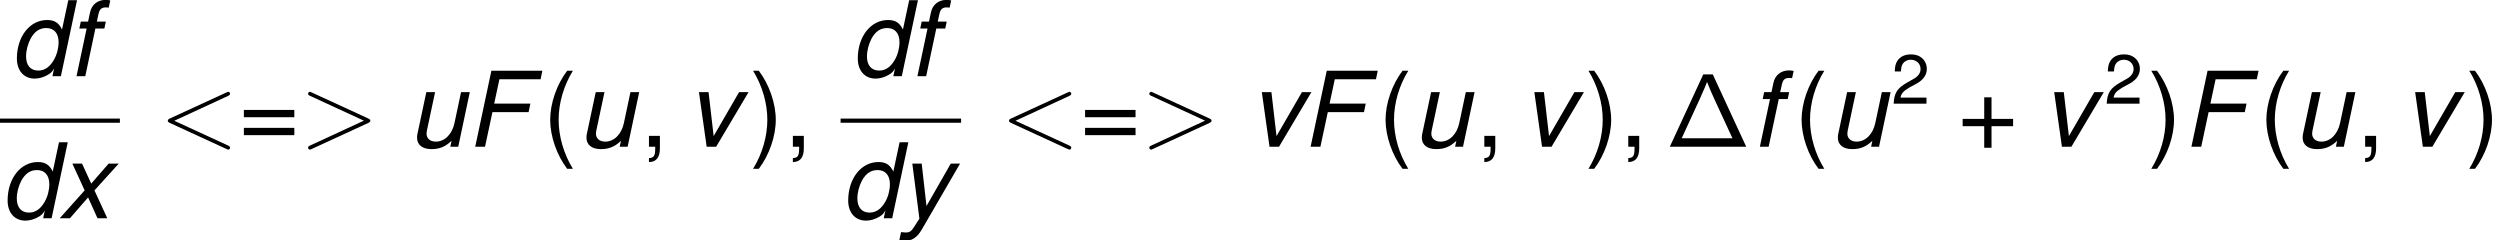 <?xml version='1.0' encoding='ISO-8859-1'?>
<!DOCTYPE svg PUBLIC "-//W3C//DTD SVG 1.1//EN" "http://www.w3.org/Graphics/SVG/1.1/DTD/svg11.dtd">
<!-- Generated by CodeCogs Thu Jan 16 07:30:37 2014 -->
<svg height='41.516' preserveAspectRatio='xMinYMin' version='1.1' viewBox='0 0 431.667 41.516' width='431.667' xmlns='http://www.w3.org/2000/svg' xmlns:xlink='http://www.w3.org/1999/xlink'>
<defs>
<path d='M7.908 -5.844C8.124 -5.94 8.148 -6.024 8.148 -6.096C8.148 -6.228 8.052 -6.324 7.92 -6.324C7.896 -6.324 7.884 -6.312 7.716 -6.24L1.224 -3.252C1.008 -3.156 0.984 -3.072 0.984 -3C0.984 -2.916 0.996 -2.844 1.224 -2.736L7.716 0.252C7.872 0.324 7.896 0.336 7.92 0.336C8.052 0.336 8.148 0.24 8.148 0.108C8.148 0.036 8.124 -0.048 7.908 -0.144L1.728 -2.988L7.908 -5.844Z' id='g1460'/>
<path d='M7.908 -2.736C8.136 -2.844 8.148 -2.916 8.148 -3C8.148 -3.072 8.124 -3.156 7.908 -3.252L1.416 -6.24C1.26 -6.312 1.236 -6.324 1.212 -6.324C1.068 -6.324 0.984 -6.204 0.984 -6.108C0.984 -5.964 1.08 -5.916 1.236 -5.844L7.404 -3L1.224 -0.144C0.984 -0.036 0.984 0.048 0.984 0.12C0.984 0.216 1.068 0.336 1.212 0.336C1.236 0.336 1.248 0.324 1.416 0.252L7.908 -2.736Z' id='g1462'/>
<path d='M3.06 -3.984H7.224L7.428 -4.968H3.264L3.864 -7.764H8.604L8.808 -8.748H2.94L1.08 -0H2.208L3.06 -3.984Z' id='g170'/>
<path d='M7.8 -8.748H6.792L6.072 -5.376C5.688 -6.156 5.208 -6.468 4.356 -6.468C2.364 -6.468 0.876 -4.572 0.876 -2.04C0.876 -0.636 1.68 0.276 2.928 0.276C3.444 0.276 3.996 0.108 4.476 -0.18C4.836 -0.396 4.992 -0.576 5.16 -0.912L4.968 -0H5.94L7.8 -8.748ZM4.26 -5.544C5.148 -5.544 5.676 -4.944 5.676 -3.924C5.676 -3.216 5.484 -2.484 5.124 -1.86C4.656 -1.056 4.068 -0.648 3.336 -0.648C2.448 -0.648 1.932 -1.248 1.932 -2.28C1.932 -2.952 2.136 -3.72 2.46 -4.332C2.916 -5.16 3.492 -5.544 4.26 -5.544Z' id='g1100'/>
<path d='M4.44 -6.288H3.408L3.588 -7.116C3.72 -7.716 3.936 -7.92 4.452 -7.92C4.536 -7.92 4.608 -7.92 4.776 -7.896L4.956 -8.724C4.74 -8.772 4.608 -8.784 4.416 -8.784C3.492 -8.784 2.82 -8.244 2.628 -7.356L2.4 -6.288H1.56L1.392 -5.484H2.232L1.068 -0H2.076L3.24 -5.484H4.272L4.44 -6.288Z' id='g1102'/>
<path d='M5.796 -0L7.128 -6.288H6.12L5.364 -2.724C5.088 -1.428 4.236 -0.588 3.216 -0.588C2.568 -0.588 2.148 -0.948 2.148 -1.512C2.148 -1.608 2.16 -1.716 2.184 -1.836L3.132 -6.288H2.124L1.092 -1.44C1.068 -1.32 1.056 -1.188 1.056 -1.032C1.056 -0.216 1.68 0.276 2.712 0.276C3.648 0.276 4.332 -0.012 5.028 -0.684L4.884 -0H5.796Z' id='g1117'/>
<path d='M3.444 -0L7.176 -6.288H6.084L3.156 -1.224L2.568 -6.288H1.464L2.352 -0H3.444Z' id='g1118'/>
<path d='M4.2 -3.204L6.996 -6.288H5.832L3.828 -3.984L2.772 -6.288H1.656L3.072 -3.204L0.204 -0H1.38L3.468 -2.4L4.548 -0H5.676L4.2 -3.204Z' id='g1120'/>
<path d='M6.012 -6.288L3.216 -1.404L2.664 -6.288H1.584L2.4 0.048L1.776 1.02C1.452 1.524 1.26 1.644 0.816 1.644C0.696 1.644 0.612 1.632 0.288 1.596L0.096 2.496C0.312 2.592 0.456 2.616 0.684 2.616C1.536 2.616 2.148 2.208 2.664 1.32L7.08 -6.288H6.012Z' id='g1121'/>
<path d='M2.832 -8.748C1.632 -7.176 0.876 -4.992 0.876 -3.108C0.876 -1.212 1.632 0.972 2.832 2.544H3.492C2.436 0.828 1.848 -1.188 1.848 -3.108C1.848 -5.016 2.436 -7.044 3.492 -8.748H2.832Z' id='g340'/>
<path d='M1.116 2.544C2.316 0.972 3.072 -1.212 3.072 -3.096C3.072 -4.992 2.316 -7.176 1.116 -8.748H0.456C1.512 -7.032 2.1 -5.016 2.1 -3.096C2.1 -1.188 1.512 0.84 0.456 2.544H1.116Z' id='g341'/>
<path d='M6.408 -3.204H3.924V-5.688H3.084V-3.204H0.6V-2.364H3.084V0.12H3.924V-2.364H6.408V-3.204Z' id='g343'/>
<path d='M1.044 -1.248V-0H1.764V0.216C1.764 1.044 1.608 1.284 1.044 1.308V1.764C1.884 1.764 2.304 1.224 2.304 0.192V-1.248H1.044Z' id='g344'/>
<path d='M6.072 -1.044H1.596C1.704 -1.74 2.088 -2.184 3.132 -2.796L4.332 -3.444C5.52 -4.092 6.132 -4.968 6.132 -6.012C6.132 -6.72 5.844 -7.38 5.34 -7.836S4.212 -8.508 3.408 -8.508C2.328 -8.508 1.524 -8.124 1.056 -7.404C0.756 -6.948 0.624 -6.42 0.6 -5.556H1.656C1.692 -6.132 1.764 -6.48 1.908 -6.756C2.184 -7.272 2.736 -7.584 3.372 -7.584C4.332 -7.584 5.052 -6.9 5.052 -5.988C5.052 -5.316 4.656 -4.74 3.9 -4.308L2.796 -3.684C1.02 -2.676 0.504 -1.872 0.408 -0H6.072V-1.044Z' id='g350'/>
<path d='M6.408 -4.236H0.6V-3.396H6.408V-4.236ZM6.408 -2.172H0.6V-1.332H6.408V-2.172Z' id='g361'/>
<path d='M5.436 -8.328H4.344L0.492 -0H9.288L5.436 -8.328ZM3.972 -5.568C4.392 -6.528 4.644 -7.068 4.776 -7.464C4.884 -7.176 5.016 -6.864 5.208 -6.408C5.352 -6.084 5.58 -5.556 5.652 -5.412L7.704 -0.972H1.86L3.972 -5.568Z' id='g71'/>
<use id='g1650' transform='scale(0.667)' xlink:href='#g350'/>
</defs>
<g id='page1' transform='matrix(1.5 0 0 1.5 -86.737 -80.991)'>
<use x='58.893' xlink:href='#g1100' y='62.766'/>
<use x='65.565' xlink:href='#g1102' y='62.766'/>
<rect height='0.48' width='13.8' x='57.825' y='67.644'/>
<use x='57.825' xlink:href='#g1100' y='79.115'/>
<use x='64.497' xlink:href='#g1120' y='79.115'/>
<use x='76.158' xlink:href='#g1460' y='70.884'/>
<use x='85.297' xlink:href='#g361' y='70.884'/>
<use x='92.305' xlink:href='#g1462' y='70.884'/>
<use x='104.777' xlink:href='#g1117' y='70.884'/>
<use x='111.449' xlink:href='#g170' y='70.884'/>
<use x='120.281' xlink:href='#g340' y='70.884'/>
<use x='124.277' xlink:href='#g1117' y='70.884'/>
<use x='131.483' xlink:href='#g344' y='70.884'/>
<use x='136.818' xlink:href='#g1118' y='70.884'/>
<use x='144.054' xlink:href='#g341' y='70.884'/>
<use x='148.05' xlink:href='#g344' y='70.884'/>
<use x='155.69' xlink:href='#g1100' y='62.766'/>
<use x='162.362' xlink:href='#g1102' y='62.766'/>
<rect height='0.48' width='13.872' x='154.586' y='67.644'/>
<use x='154.586' xlink:href='#g1100' y='79.115'/>
<use x='161.258' xlink:href='#g1121' y='79.115'/>
<use x='172.991' xlink:href='#g1460' y='70.884'/>
<use x='182.13' xlink:href='#g361' y='70.884'/>
<use x='189.138' xlink:href='#g1462' y='70.884'/>
<use x='201.61' xlink:href='#g1118' y='70.884'/>
<use x='207.61' xlink:href='#g170' y='70.884'/>
<use x='216.442' xlink:href='#g340' y='70.884'/>
<use x='220.438' xlink:href='#g1117' y='70.884'/>
<use x='227.644' xlink:href='#g344' y='70.884'/>
<use x='232.98' xlink:href='#g1118' y='70.884'/>
<use x='240.216' xlink:href='#g341' y='70.884'/>
<use x='244.212' xlink:href='#g344' y='70.884'/>
<use x='249.547' xlink:href='#g71' y='70.884'/>
<use x='259.339' xlink:href='#g1102' y='70.884'/>
<use x='264.331' xlink:href='#g340' y='70.884'/>
<use x='268.327' xlink:href='#g1117' y='70.884'/>
<use x='275.533' xlink:href='#g1650' y='65.929'/>
<use x='283.147' xlink:href='#g343' y='70.884'/>
<use x='292.822' xlink:href='#g1118' y='70.884'/>
<use x='300.058' xlink:href='#g1650' y='65.929'/>
<use x='305.006' xlink:href='#g341' y='70.884'/>
<use x='309.001' xlink:href='#g170' y='70.884'/>
<use x='317.833' xlink:href='#g340' y='70.884'/>
<use x='321.829' xlink:href='#g1117' y='70.884'/>
<use x='329.035' xlink:href='#g344' y='70.884'/>
<use x='334.371' xlink:href='#g1118' y='70.884'/>
<use x='341.607' xlink:href='#g341' y='70.884'/>
<script type="text/ecmascript" xlink:href="http://codecogs.izyba.com/svg.js"/></g>
</svg>
